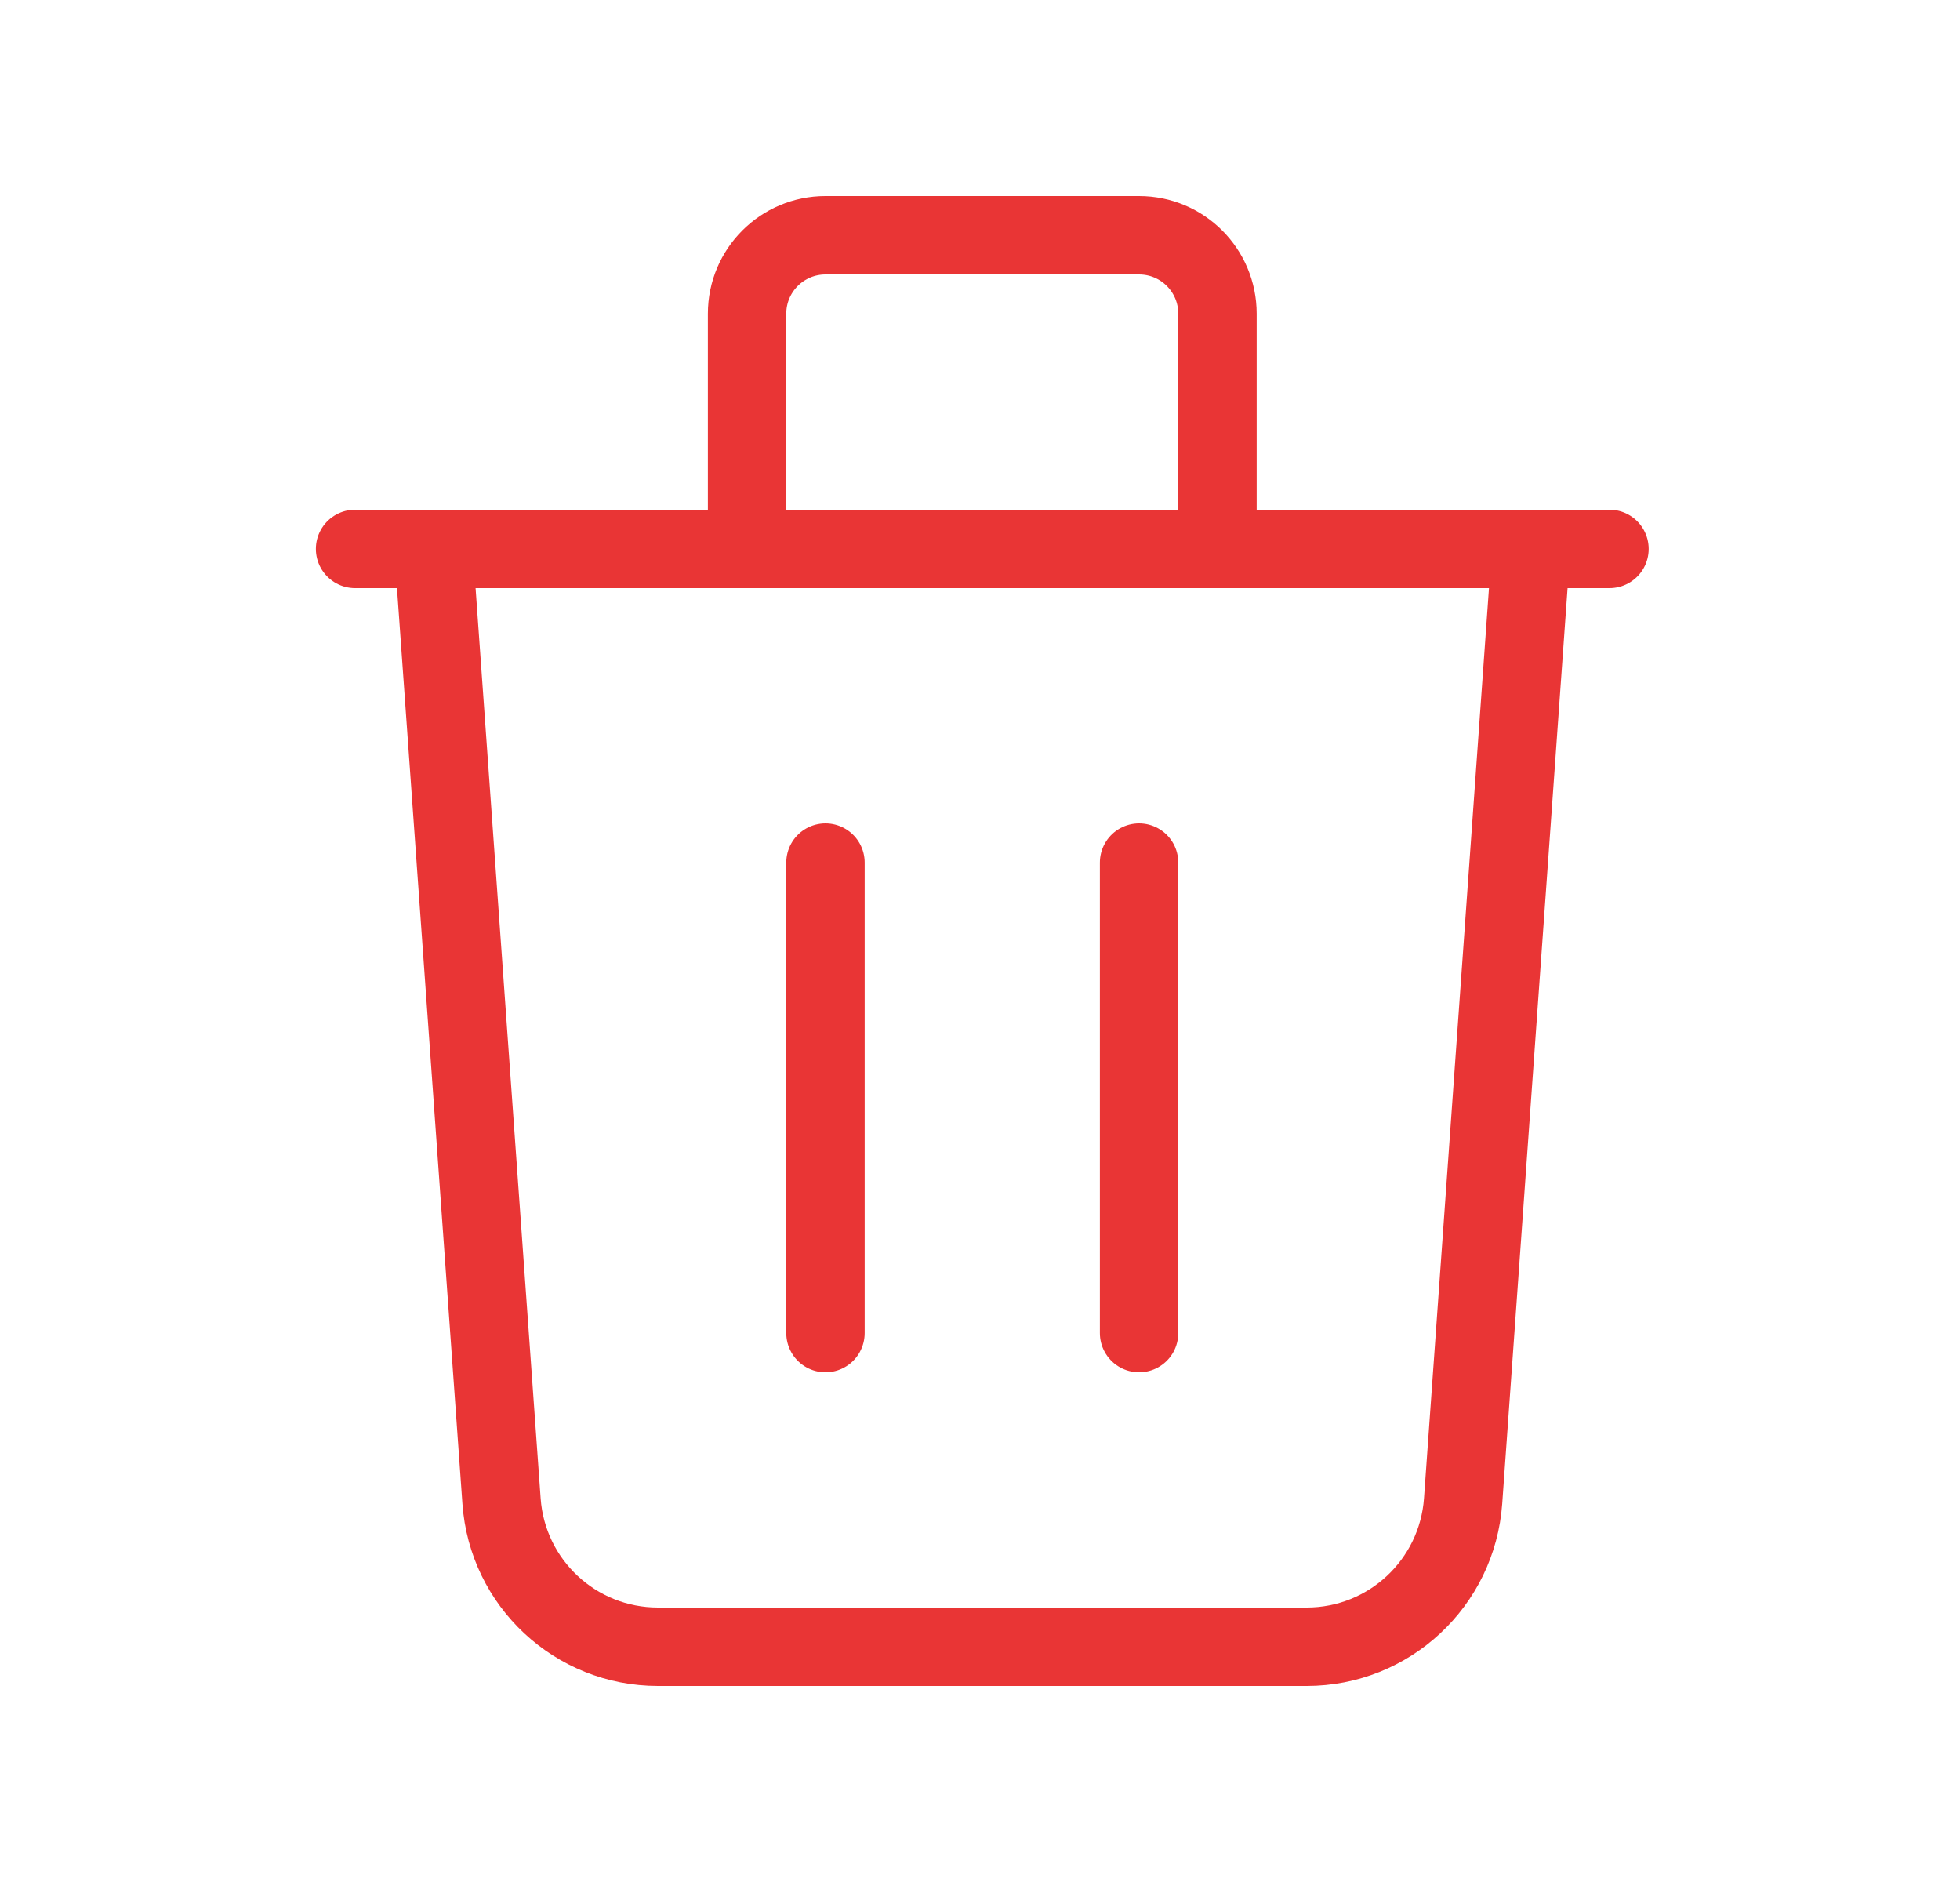 <svg width="25" height="24" viewBox="0 0 25 24" fill="none" xmlns="http://www.w3.org/2000/svg">
<path d="M19.529 7L18.662 19.142C18.587 20.189 17.716 21 16.667 21H8.392C7.342 21 6.471 20.189 6.397 19.142L5.529 7M10.529 11V17M14.529 11V17M15.529 7V4C15.529 3.448 15.082 3 14.529 3H10.529C9.977 3 9.529 3.448 9.529 4V7M4.529 7H20.529" stroke="#E93535" stroke-linecap="round" stroke-linejoin="round"/>
</svg>
